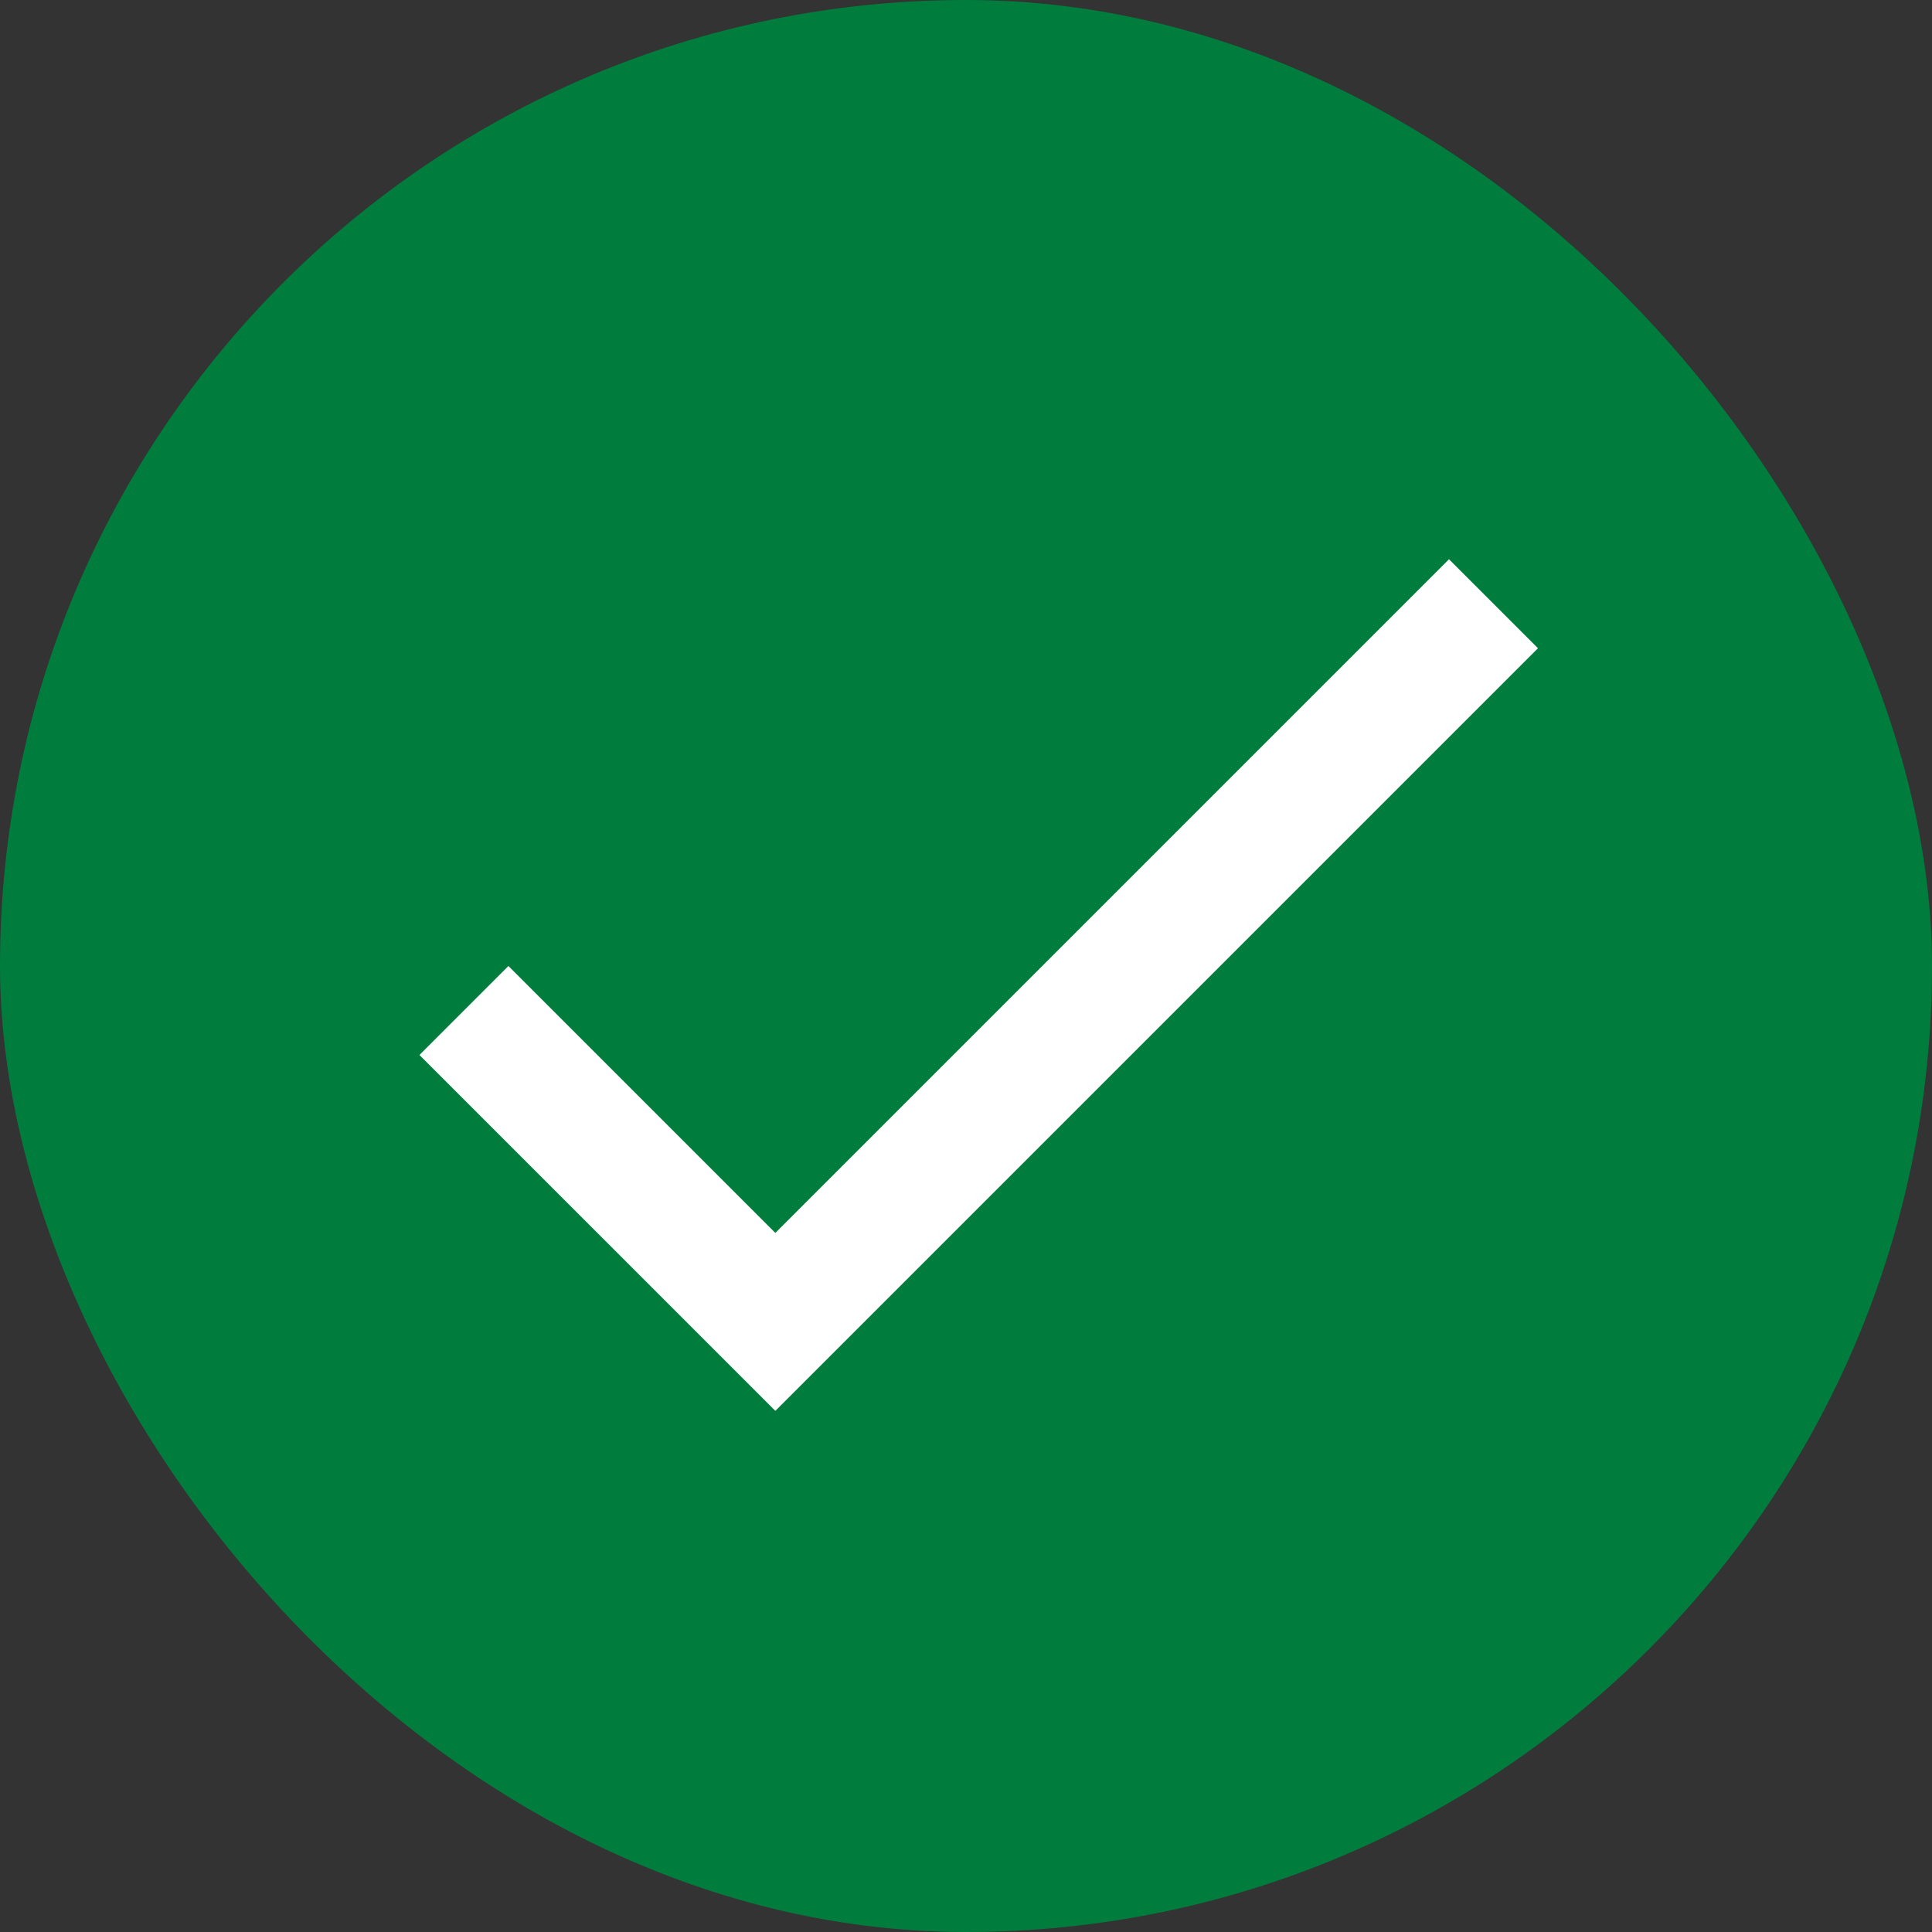<svg width="19" height="19" viewBox="0 0 19 19" fill="none" xmlns="http://www.w3.org/2000/svg">
<rect x="0" y="0" width="19" height="19" fill="#333333" stroke="none"/>
<rect width="19" height="19" rx="9.5" fill="#007C3D"/>
<path d="M7.625 12.125L5 9.5L4.125 10.375L7.625 13.875L15.125 6.375L14.25 5.5L7.625 12.125Z" fill="white"/>
</svg>
